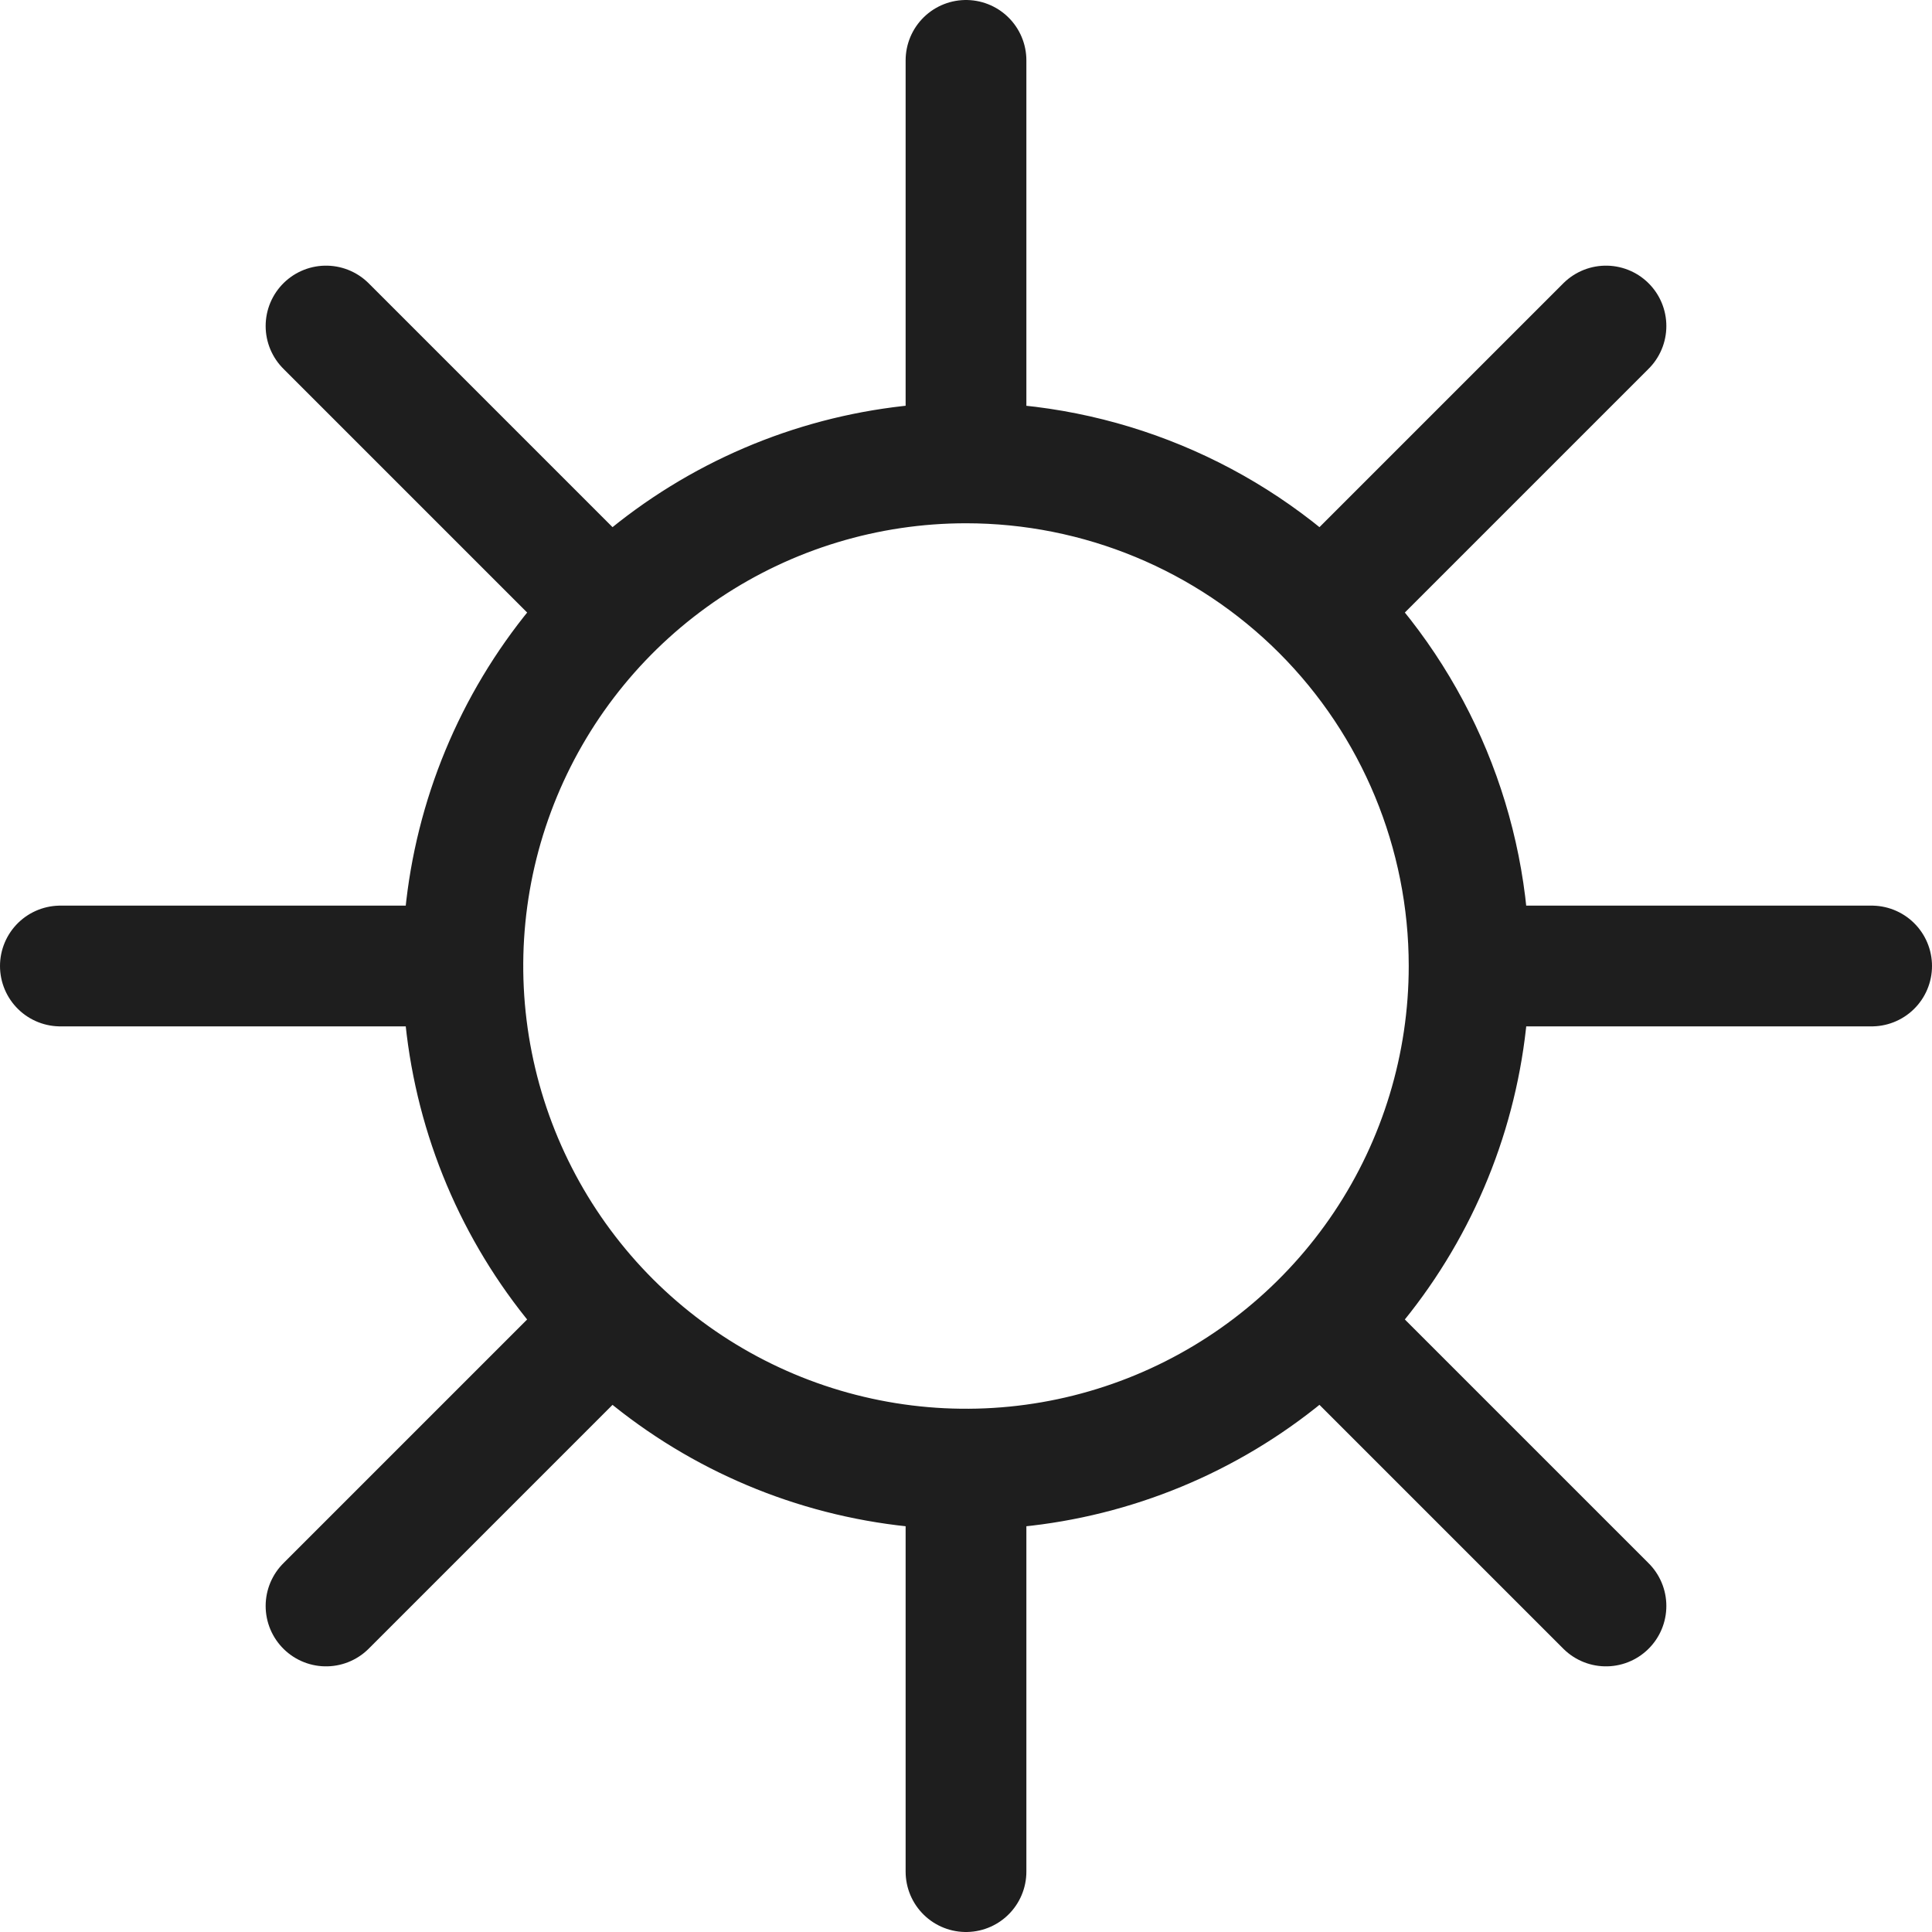 <svg width="32" height="32" fill="none" xmlns="http://www.w3.org/2000/svg"><path d="M16 7.667V1M16 7.667C14.352 7.667 12.741 8.155 11.37 9.071C10 9.987 8.932 11.288 8.301 12.811C7.67 14.334 7.505 16.009 7.827 17.626C8.148 19.242 8.942 20.727 10.107 21.893C11.273 23.058 12.758 23.852 14.374 24.173C15.991 24.495 17.666 24.33 19.189 23.699C20.712 23.068 22.013 22 22.929 20.63C23.845 19.259 24.333 17.648 24.333 16M16 7.667C18.21 7.667 20.33 8.545 21.893 10.107C23.455 11.67 24.333 13.79 24.333 16M21.9 10.1L26.6 5.4M24.333 16H31M21.9 21.9L26.6 26.6M16 24.333V31M10.1 21.9L5.4 26.6M7.667 16H1M10.1 10.1L5.4 5.4" stroke="#1E1E1E" stroke-width="2" stroke-linecap="round" stroke-linejoin="round"/></svg>